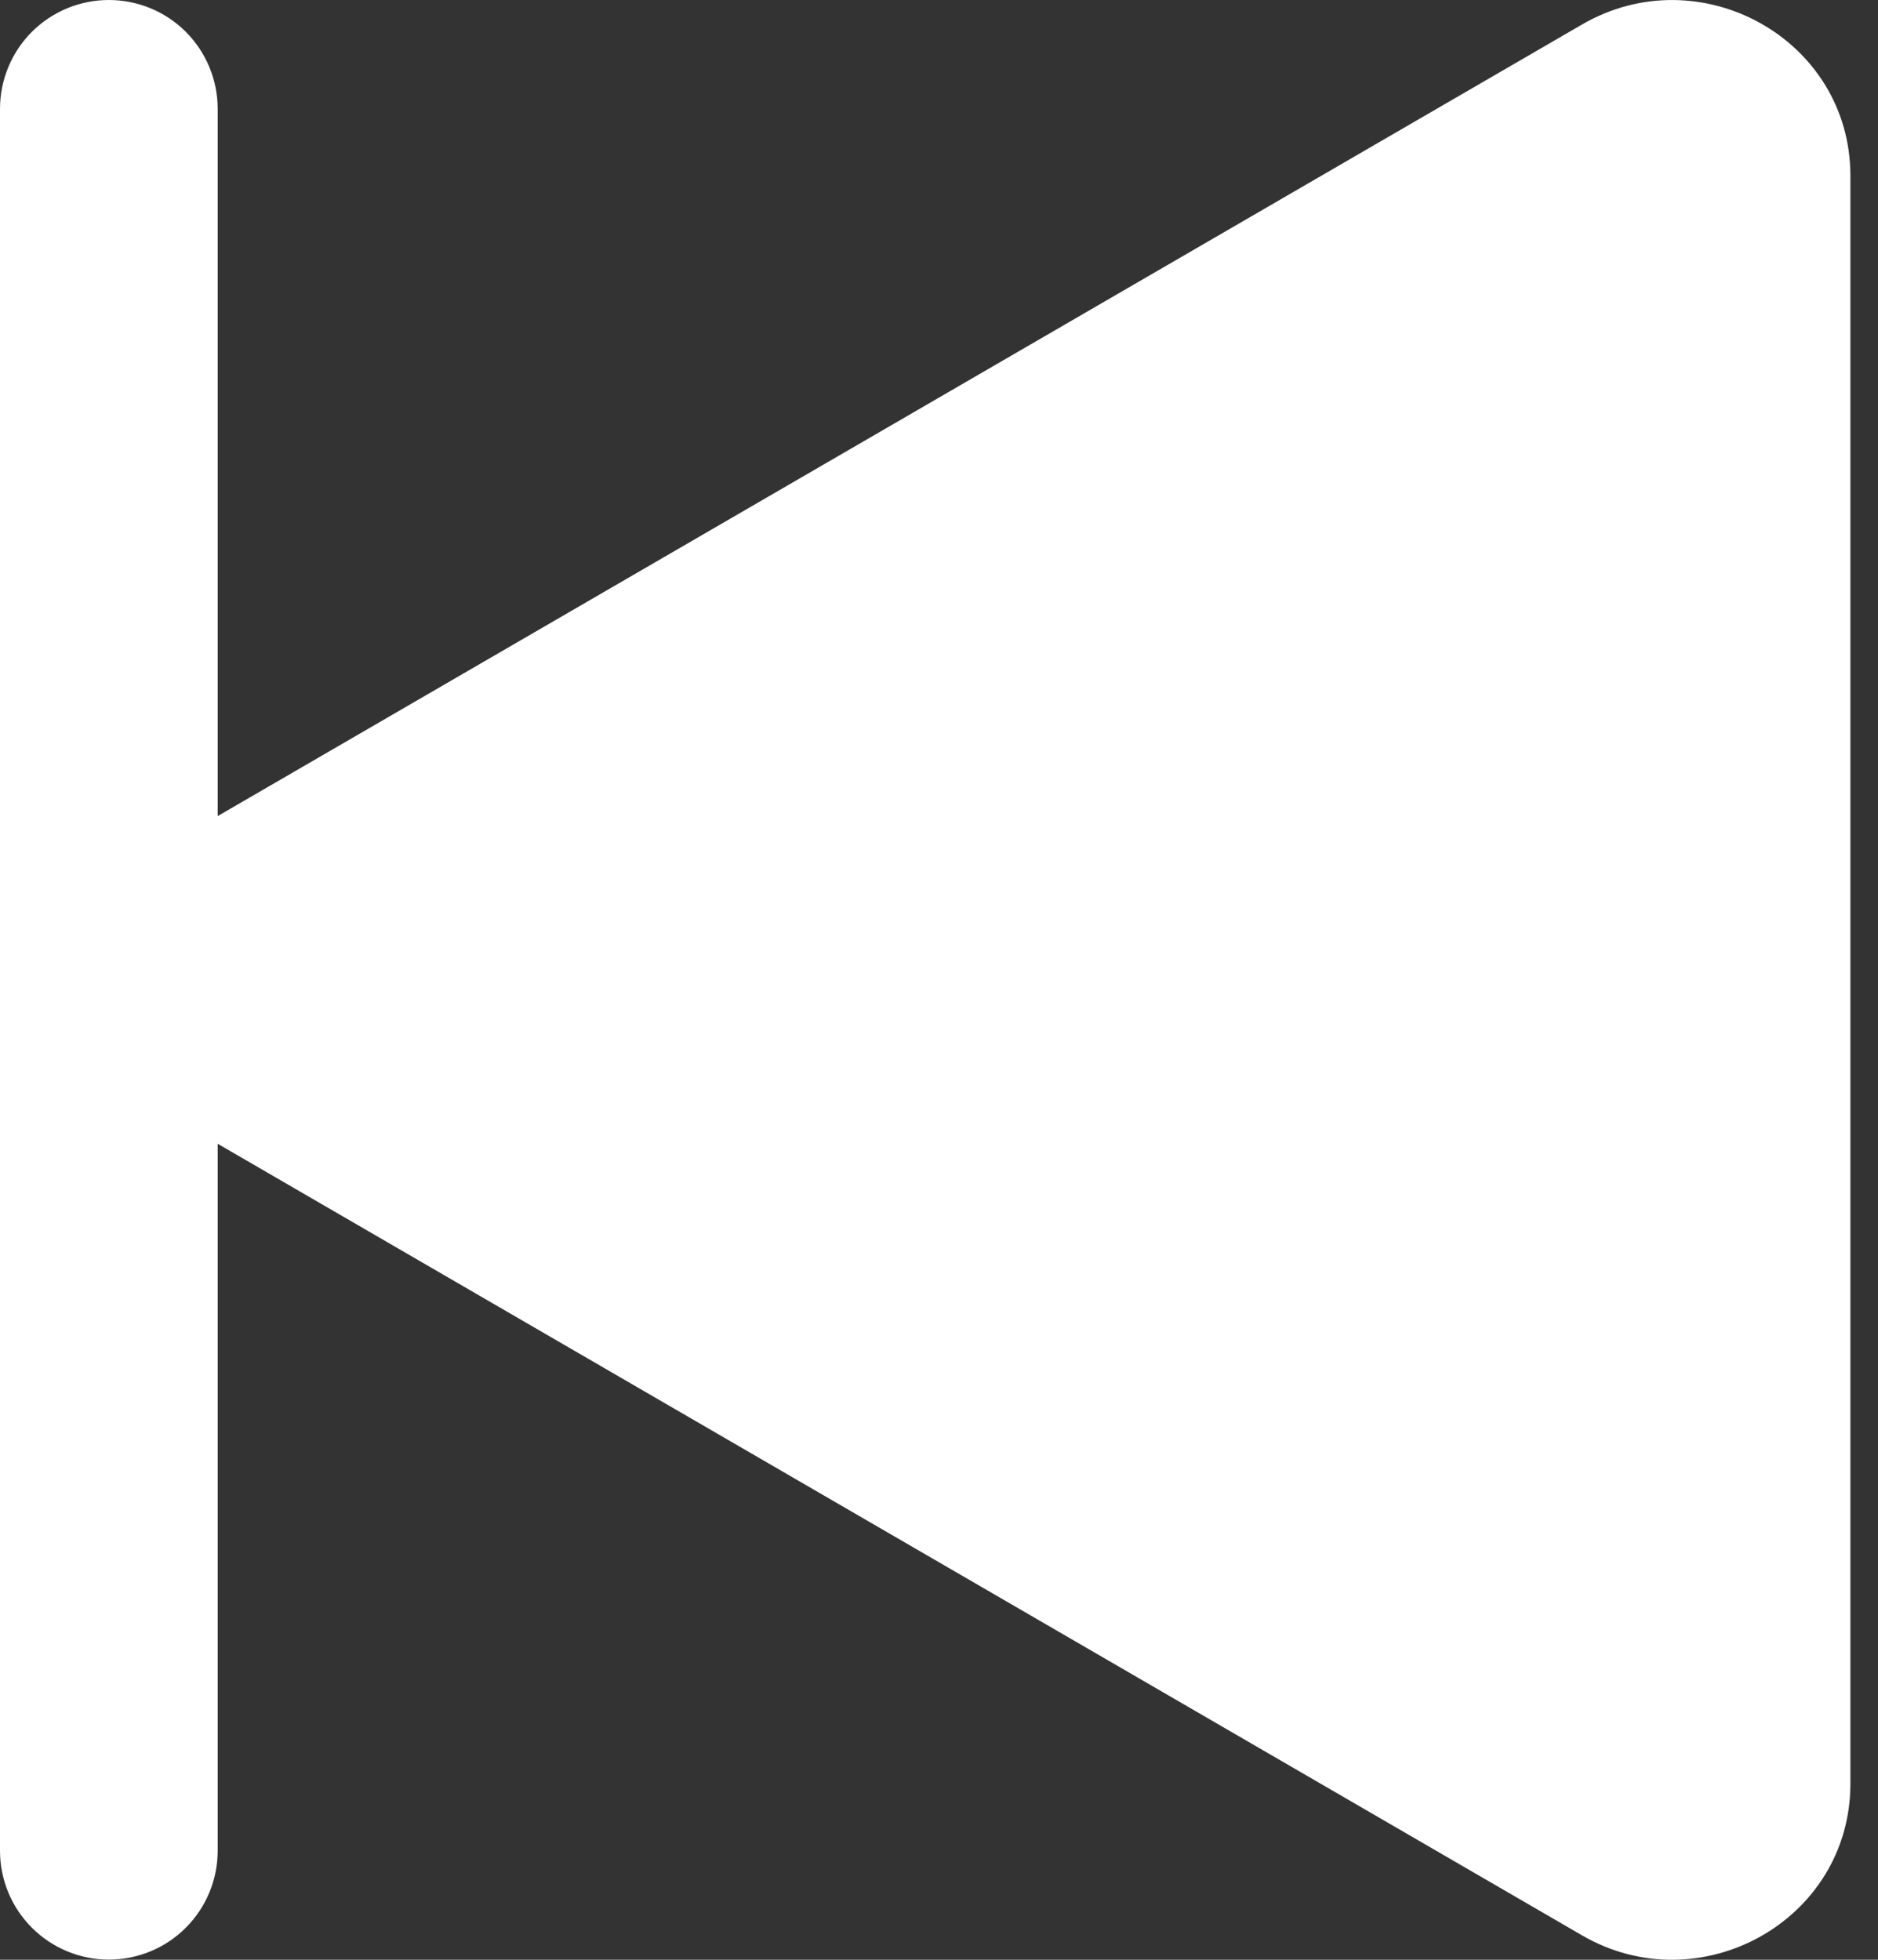 <svg width="23" height="24" viewBox="0 0 23 24" fill="none" xmlns="http://www.w3.org/2000/svg">
<rect x="0" y="0" width="23" height="24" fill="#333333" stroke="none"/>
<path d="M0 1.333C0 0.98 0.14 0.641 0.39 0.39C0.641 0.14 0.98 0 1.333 0C1.687 0 2.026 0.14 2.276 0.39C2.526 0.641 2.666 0.98 2.666 1.333V9.994L19.377 0.299C20.817 -0.536 22.662 0.475 22.662 2.154V21.843C22.662 23.523 20.817 24.537 19.377 23.702L2.666 14.007V22.665C2.666 23.018 2.526 23.357 2.276 23.607C2.026 23.858 1.687 23.998 1.333 23.998C0.98 23.998 0.641 23.858 0.39 23.607C0.14 23.357 0 23.018 0 22.665V1.333Z" fill="white"/>
</svg>
